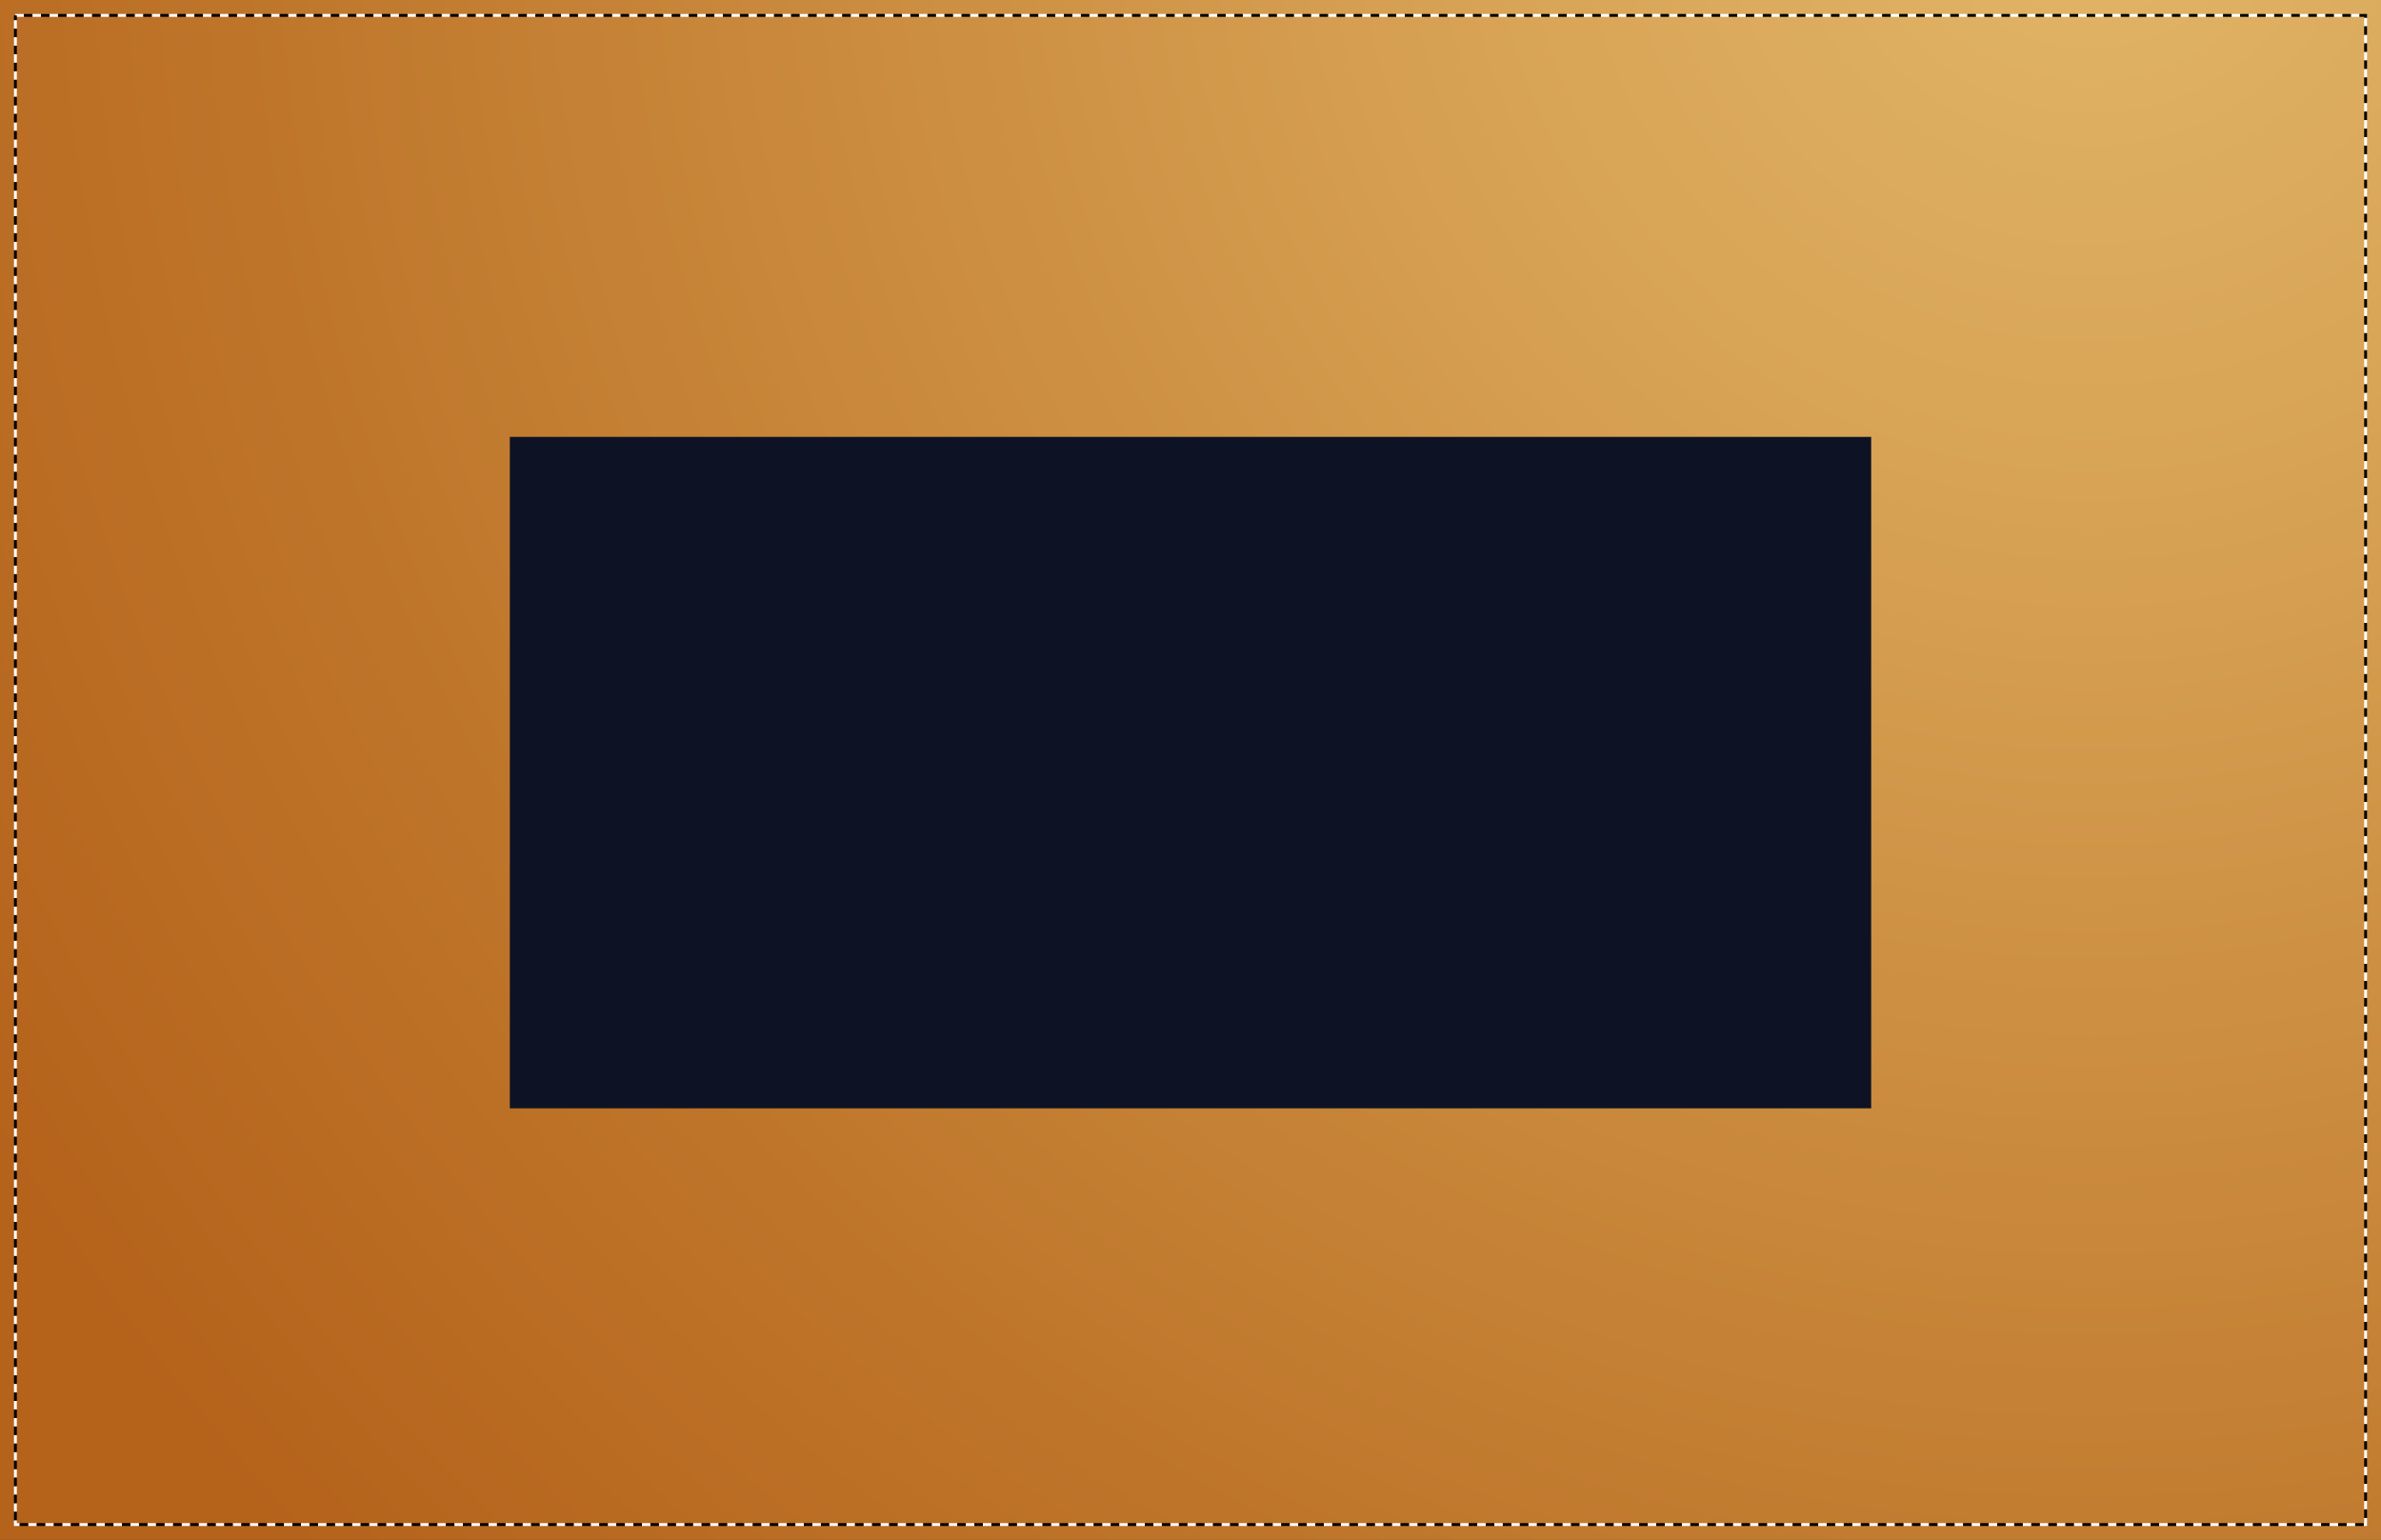 <svg version="1.1" preserveAspectRatio="xMidYMid meet" xmlns="http://www.w3.org/2000/svg" xmlns:xlink="http://www.w3.org/1999/xlink" viewBox="-273.063 0.000 1546.125 1000.000" style="cursor: pointer;"><rect x="-273.063" y="0.000" width="1546.125" height="1000.000" fill="#333333" stroke="none"/><defs><radialGradient id="gradient-b7443289-e05c-4db7-9ef2-39a3bb29e5c1" gradientUnits="objectBoundingBox" gradientTransform="translate(0.5, 0.5) scale(1, 1.546) translate(-0.5, -0.5)" cx="0.875" cy="0.125" r="1.030"><stop offset="0.000" stop-color="#e1b668" stop-opacity="1"></stop><stop offset="0.250" stop-color="#d8a355" stop-opacity="1"></stop><stop offset="0.500" stop-color="#cb8c3f" stop-opacity="1"></stop><stop offset="0.750" stop-color="#be752a" stop-opacity="1"></stop><stop offset="1.000" stop-color="#b5621b" stop-opacity="1"></stop></radialGradient><g transform="matrix(3.447, 0.000, 0.000, 3.447, 347.299, 283.507)" fill="#fff" stroke="none" stroke-width="1" id="def-4a118b86-403c-4add-bb65-c6e2045cfbcf"><g transform="translate(-5.703, -17.9)"><path d=" M39.29,81.6 a4.5,4.5,0,0,0,4.5 -4.5 v-9 a1.5,1.5,0,0,0 -3,0 v9 a1.5,1.5,0,0,1 -1.5,1.5 H12 a1.5,1.5,0,0,1 -1.5 -1.5 v-39 a1.5,1.5,0,0,1,1.5 -1.5 H30.54 v7.75 a2.5,2.5,0,0,0,2.5,2.5 h7.75 v9.25 a1.5,1.5,0,0,0,3,0 V45.33 a1.5,1.5,0,0,0,0 -0.28 h0 a1.48,1.48,0,0,0 -0.13 -0.37 l0 -0.08 a1.5,1.5,0,0,0 -0.24 -0.32 L33.1,34 a1.5,1.5,0,0,0 -0.32 -0.24 l-0.08,0 a1.48,1.48,0,0,0 -0.37 -0.13 h0 l-0.28,0 H12 a4.5,4.5,0,0,0 -4.5,4.5 v39 A4.5,4.5,0,0,0,12,81.6 Z M33.54,38.7 l5.13,5.13 H33.54 Z"></path><path d=" M93.76,45 a1.48,1.48,0,0,0 -0.13 -0.37 l0 -0.08 a1.5,1.5,0,0,0 -0.24 -0.32 L83.1,34 a1.5,1.5,0,0,0 -0.32 -0.24 l-0.08,0 a1.48,1.48,0,0,0 -0.37 -0.13 h0 l-0.28,0 H62 a4.5,4.5,0,0,0 -4.5,4.5 v18 a1.5,1.5,0,0,0,3,0 v-18 a1.5,1.5,0,0,1,1.5 -1.5 H80.54 v7.75 a2.5,2.5,0,0,0,2.5,2.5 h7.75 V77.1 a1.5,1.5,0,0,1 -1.5,1.5 H62 a1.5,1.5,0,0,1 -1.5 -1.5 v-9 a1.5,1.5,0,0,0 -3,0 v9 A4.5,4.5,0,0,0,62,81.6 H89.29 a4.5,4.5,0,0,0,4.5 -4.5 V45.33 a1.5,1.5,0,0,0,0 -0.28 Z M83.54,43.83 V38.7 l5.13,5.13 Z"></path><path d=" M24.15,62.08 a1.5,1.5,0,0,0,1.5,1.5 H72.25 L70.94,64.9 A1.5,1.5,0,1,0,73.06,67 l3.87 -3.87 a1.5,1.5,0,0,0,0 -2.12 l-3.87 -3.87 a1.5,1.5,0,1,0 -2.12,2.12 l1.31,1.31 H25.65 A1.5,1.5,0,0,0,24.15,62.08 Z"></path></g></g><path d="M107.977,655.622 Q88.444,655.622,77.478,645.341 Q66.513,635.061,66.513,612.444 L66.513,612.444 Q66.513,590.570,77.650,579.804 Q88.787,569.038,108.948,569.038 L108.948,569.038 Q114.773,569.038,119.856,569.752 Q124.939,570.466,130.251,571.951 L130.251,571.951 L130.251,578.291 Q119.742,575.321,109.119,575.321 L109.119,575.321 Q91.985,575.321,83.047,584.173 Q74.109,593.026,74.109,612.216 L74.109,612.216 Q74.109,632.091,82.933,640.715 Q91.757,649.339,108.319,649.339 L108.319,649.339 Q114.088,649.339,119.228,648.511 Q124.368,647.683,130.251,645.684 L130.251,645.684 L130.251,652.081 Q120.199,655.622,107.977,655.622 L107.977,655.622 Z M191.133,655.622 Q179.311,655.622,170.630,650.938 Q161.948,646.255,157.151,636.575 Q152.353,626.894,152.353,612.330 L152.353,612.330 Q152.353,597.766,157.208,588.086 Q162.063,578.405,170.772,573.722 Q179.482,569.038,191.133,569.038 L191.133,569.038 Q202.898,569.038,211.580,573.722 Q220.261,578.405,225.058,588.086 Q229.856,597.766,229.856,612.330 L229.856,612.330 Q229.856,626.894,225.001,636.575 Q220.147,646.255,211.465,650.938 Q202.784,655.622,191.133,655.622 L191.133,655.622 Z M191.133,649.339 Q205.811,649.339,214.121,640.401 Q222.431,631.463,222.431,612.616 L222.431,612.616 Q222.431,593.369,214.121,584.345 Q205.811,575.321,191.133,575.321 L191.133,575.321 Q176.455,575.321,168.145,584.230 Q159.835,593.140,159.835,612.044 L159.835,612.044 Q159.835,631.349,168.117,640.344 Q176.398,649.339,191.133,649.339 L191.133,649.339 Z M323.521,644.485 L323.521,570.066 L330.375,570.066 L330.375,654.594 L322.893,654.594 L267.208,580.175 L267.208,654.594 L260.354,654.594 L260.354,570.066 L267.836,570.066 L323.521,644.485 Z M394.912,648.939 L427.295,570.066 L434.606,570.066 L399.710,654.594 L389.544,654.594 L354.648,570.066 L362.472,570.066 L394.912,648.939 Z M466.075,614.215 L466.075,648.540 L516.334,648.540 L516.334,654.594 L458.936,654.594 L458.936,570.066 L515.763,570.066 L515.763,576.120 L466.075,576.120 L466.075,608.161 L510.052,608.161 L510.052,614.215 L466.075,614.215 Z M610.971,654.594 L602.518,654.594 L572.705,618.612 Q569.621,618.727,567.907,618.727 L567.907,618.727 Q563.910,618.727,560.568,618.555 Q557.227,618.384,552.487,618.041 L552.487,618.041 L552.487,654.594 L545.405,654.594 L545.405,571.723 Q551.230,570.523,557.085,569.867 Q562.939,569.210,569.906,569.210 L569.906,569.210 Q581.957,569.210,589.639,571.751 Q597.321,574.293,601.090,579.690 Q604.860,585.087,604.860,593.768 L604.860,593.768 Q604.860,614.101,580.415,617.870 L580.415,617.870 L610.971,654.594 Z M552.487,612.102 Q557.170,612.501,560.283,612.673 Q563.396,612.844,568.193,612.844 L568.193,612.844 Q578.702,612.844,585.270,610.759 Q591.838,608.675,594.893,604.506 Q597.949,600.336,597.949,593.940 L597.949,593.940 Q597.949,586.915,595.093,582.803 Q592.238,578.691,586.184,576.891 Q580.130,575.092,570.135,575.092 L570.135,575.092 Q564.823,575.092,560.911,575.464 Q556.999,575.835,552.487,576.634 L552.487,576.634 L552.487,612.102 Z M657.175,655.622 Q651.292,655.622,645.267,654.679 Q639.242,653.737,633.816,651.909 L633.816,651.909 L633.816,645.627 Q639.641,647.569,645.695,648.511 Q651.749,649.453,657.289,649.453 L657.289,649.453 Q681.962,649.453,681.962,632.320 L681.962,632.320 Q681.962,627.579,679.906,624.467 Q677.850,621.354,673.452,619.355 Q669.054,617.356,661.630,615.871 L661.630,615.871 L656.947,614.957 Q644.325,612.559,638.470,607.019 Q632.616,601.479,632.616,592.226 L632.616,592.226 Q632.616,585.030,636.157,579.833 Q639.698,574.635,646.752,571.837 Q653.805,569.038,664.200,569.038 L664.200,569.038 Q675.794,569.038,685.560,572.065 L685.560,572.065 L685.560,578.348 Q675.280,575.207,664.143,575.207 L664.143,575.207 Q651.978,575.207,645.924,579.490 Q639.870,583.774,639.870,591.884 L639.870,591.884 Q639.870,596.624,641.697,599.765 Q643.525,602.906,647.580,604.962 Q651.635,607.019,658.603,608.389 L658.603,608.389 L663.343,609.303 Q672.595,611.131,678.307,614.129 Q684.018,617.128,686.645,621.497 Q689.272,625.866,689.272,631.977 L689.272,631.977 Q689.272,639.516,685.503,644.827 Q681.734,650.139,674.537,652.880 Q667.341,655.622,657.175,655.622 L657.175,655.622 Z M725.082,654.594 L717.886,654.594 L717.886,570.066 L725.082,570.066 L725.082,654.594 Z M794.303,655.622 Q782.481,655.622,773.800,650.938 Q765.119,646.255,760.321,636.575 Q755.524,626.894,755.524,612.330 L755.524,612.330 Q755.524,597.766,760.378,588.086 Q765.233,578.405,773.943,573.722 Q782.652,569.038,794.303,569.038 L794.303,569.038 Q806.069,569.038,814.750,573.722 Q823.431,578.405,828.228,588.086 Q833.026,597.766,833.026,612.330 L833.026,612.330 Q833.026,626.894,828.171,636.575 Q823.317,646.255,814.635,650.938 Q805.954,655.622,794.303,655.622 L794.303,655.622 Z M794.303,649.339 Q808.981,649.339,817.291,640.401 Q825.601,631.463,825.601,612.616 L825.601,612.616 Q825.601,593.369,817.291,584.345 Q808.981,575.321,794.303,575.321 L794.303,575.321 Q779.625,575.321,771.315,584.230 Q763.005,593.140,763.005,612.044 L763.005,612.044 Q763.005,631.349,771.287,640.344 Q779.568,649.339,794.303,649.339 L794.303,649.339 Z M926.691,644.485 L926.691,570.066 L933.545,570.066 L933.545,654.594 L926.063,654.594 L870.378,580.175 L870.378,654.594 L863.524,654.594 L863.524,570.066 L871.006,570.066 L926.691,644.485 Z" id="def-47f668a3-bfc5-4159-8410-ad3c95c0196c"></path><path d="M442.378,703.655 L450.420,682.250 L458.735,682.250 L458.735,716.060 L452.430,716.060 L452.430,691.867 L444.960,711.172 L439.545,711.172 L432.075,692.416 L432.075,716.060 L425.770,716.060 L425.770,682.250 L434.085,682.250 L442.378,703.655 Z M473.265,701.691 L473.265,710.235 L487.452,710.235 L487.452,716.060 L466.594,716.060 L466.594,682.250 L487.223,682.250 L487.223,688.075 L473.265,688.075 L473.265,695.865 L484.939,695.865 L484.939,701.691 L473.265,701.691 Z M514.546,686.065 L501.022,710.052 L514.775,710.052 L514.775,716.060 L492.249,716.060 L492.249,712.245 L505.774,688.258 L492.478,688.258 L492.478,682.250 L514.546,682.250 L514.546,686.065 Z M541.595,686.065 L528.070,710.052 L541.823,710.052 L541.823,716.060 L519.298,716.060 L519.298,712.245 L532.822,688.258 L519.526,688.258 L519.526,682.250 L541.595,682.250 L541.595,686.065 Z M560.625,716.494 Q554.228,716.494,550.607,712.291 Q546.986,708.087,546.986,699.155 L546.986,699.155 Q546.986,690.222,550.607,686.019 Q554.228,681.815,560.625,681.815 L560.625,681.815 Q567.022,681.815,570.631,686.019 Q574.241,690.222,574.241,699.155 L574.241,699.155 Q574.241,708.087,570.631,712.291 Q567.022,716.494,560.625,716.494 L560.625,716.494 Z M560.625,710.852 Q562.772,710.852,564.234,709.744 Q565.696,708.636,566.485,706.088 Q567.273,703.541,567.273,699.315 L567.273,699.315 Q567.273,694.929,566.496,692.313 Q565.719,689.697,564.257,688.578 Q562.795,687.458,560.625,687.458 L560.625,687.458 Q558.455,687.458,556.992,688.566 Q555.530,689.674,554.754,692.221 Q553.977,694.769,553.977,698.995 L553.977,698.995 Q553.977,703.381,554.754,705.997 Q555.530,708.613,556.992,709.732 Q558.455,710.852,560.625,710.852 L560.625,710.852 Z" id="def-95357c4f-b215-40d7-9fbb-af7961e6553c"></path><mask id="mask-babba746-8f15-40a3-b2b7-40bd0696c9e2" x="35.974" y="261.684" width="928.051" height="480.101" maskUnits="userSpaceOnUse" stroke-width="0"><rect x="57.797" y="283.507" width="884.406" height="436.455" fill="#000"></rect><use xlink:href="#def-4a118b86-403c-4add-bb65-c6e2045cfbcf" fill="#fff" stroke="#fff"></use><use xlink:href="#def-47f668a3-bfc5-4159-8410-ad3c95c0196c" fill="#fff" stroke="#fff"></use><use xlink:href="#def-95357c4f-b215-40d7-9fbb-af7961e6553c" fill="#fff" stroke="#fff"></use></mask></defs><rect id="background-shape-3e0ba0f9-51b4-440a-ae81-8f26d0add553" x="-273.063" y="0.000" width="1546.125" height="1000.000" fill="url(#gradient-b7443289-e05c-4db7-9ef2-39a3bb29e5c1)"></rect><g mask="url(#mask-babba746-8f15-40a3-b2b7-40bd0696c9e2)"><rect x="57.797" y="283.507" width="884.406" height="436.455" fill="#0d1324"></rect></g><g opacity="0"><rect fill="none" stroke="#fff" stroke-dasharray="11.07" stroke-dashoffset="0" stroke-width="1.845" x="-263.063" y="10" width="1526.125" height="980"></rect><rect fill="none" stroke="#000" stroke-dasharray="11.07" stroke-dashoffset="11.07" stroke-width="1.845" x="-263.063" y="10" width="1526.125" height="980"></rect></g><g opacity="1"><rect fill="none" stroke="#fff" stroke-dasharray="5.535" stroke-dashoffset="0" stroke-width="1.845" x="-263.063" y="10" width="1526.125" height="980"></rect><rect fill="none" stroke="#000" stroke-dasharray="5.535" stroke-dashoffset="5.535" stroke-width="1.845" x="-263.063" y="10" width="1526.125" height="980"></rect></g></svg>
